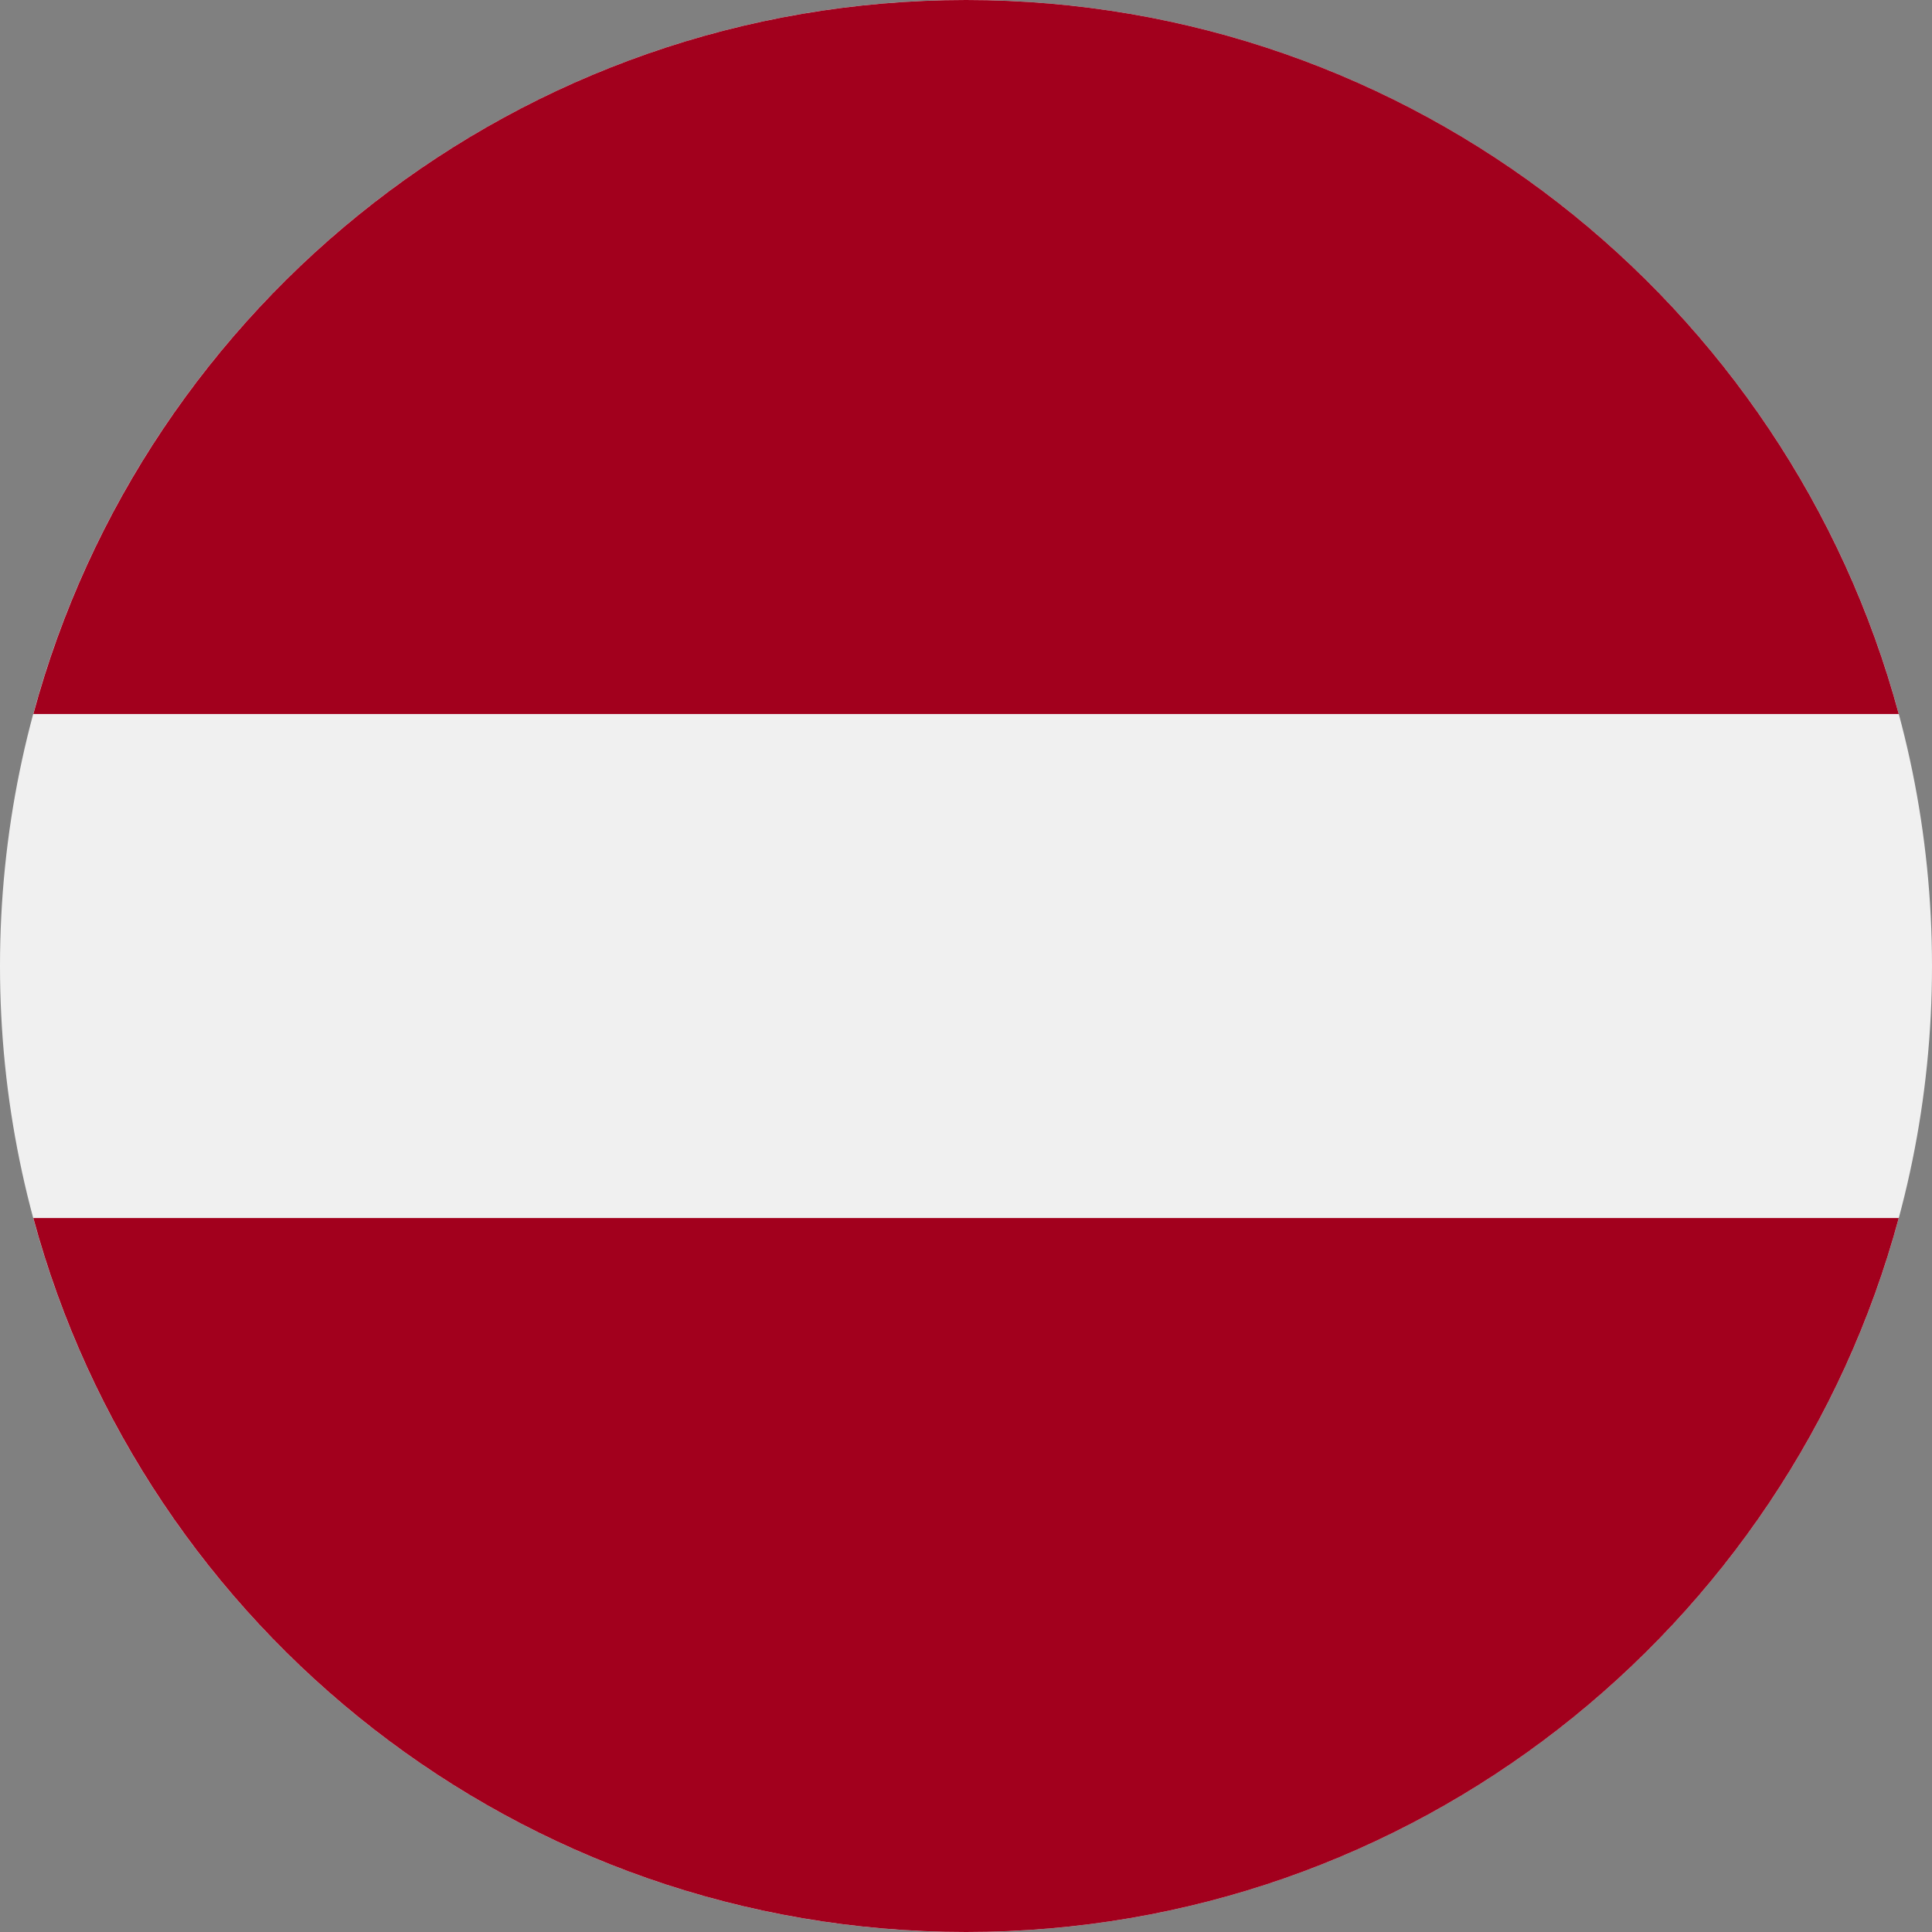<svg width="24" height="24" viewBox="0 0 24 24" fill="none" xmlns="http://www.w3.org/2000/svg">
<rect x="0" y="0" width="24" height="24" fill="#808080" stroke="none"/>
<g clip-path="url(#clip0_1518_10313)">
<path d="M12 24C18.627 24 24 18.627 24 12C24 5.373 18.627 0 12 0C5.373 0 0 5.373 0 12C0 18.627 5.373 24 12 24Z" fill="#F0F0F0"/>
<path d="M12.001 0C6.456 0 1.791 3.76 0.414 8.87H23.587C22.21 3.76 17.545 0 12.001 0Z" fill="#A2001D"/>
<path d="M12.001 24C17.545 24 22.21 20.24 23.587 15.131H0.414C1.791 20.24 6.456 24 12.001 24Z" fill="#A2001D"/>
</g>
<defs>
<clipPath id="clip0_1518_10313">
<rect width="24" height="24" fill="white"/>
</clipPath>
</defs>
</svg>
